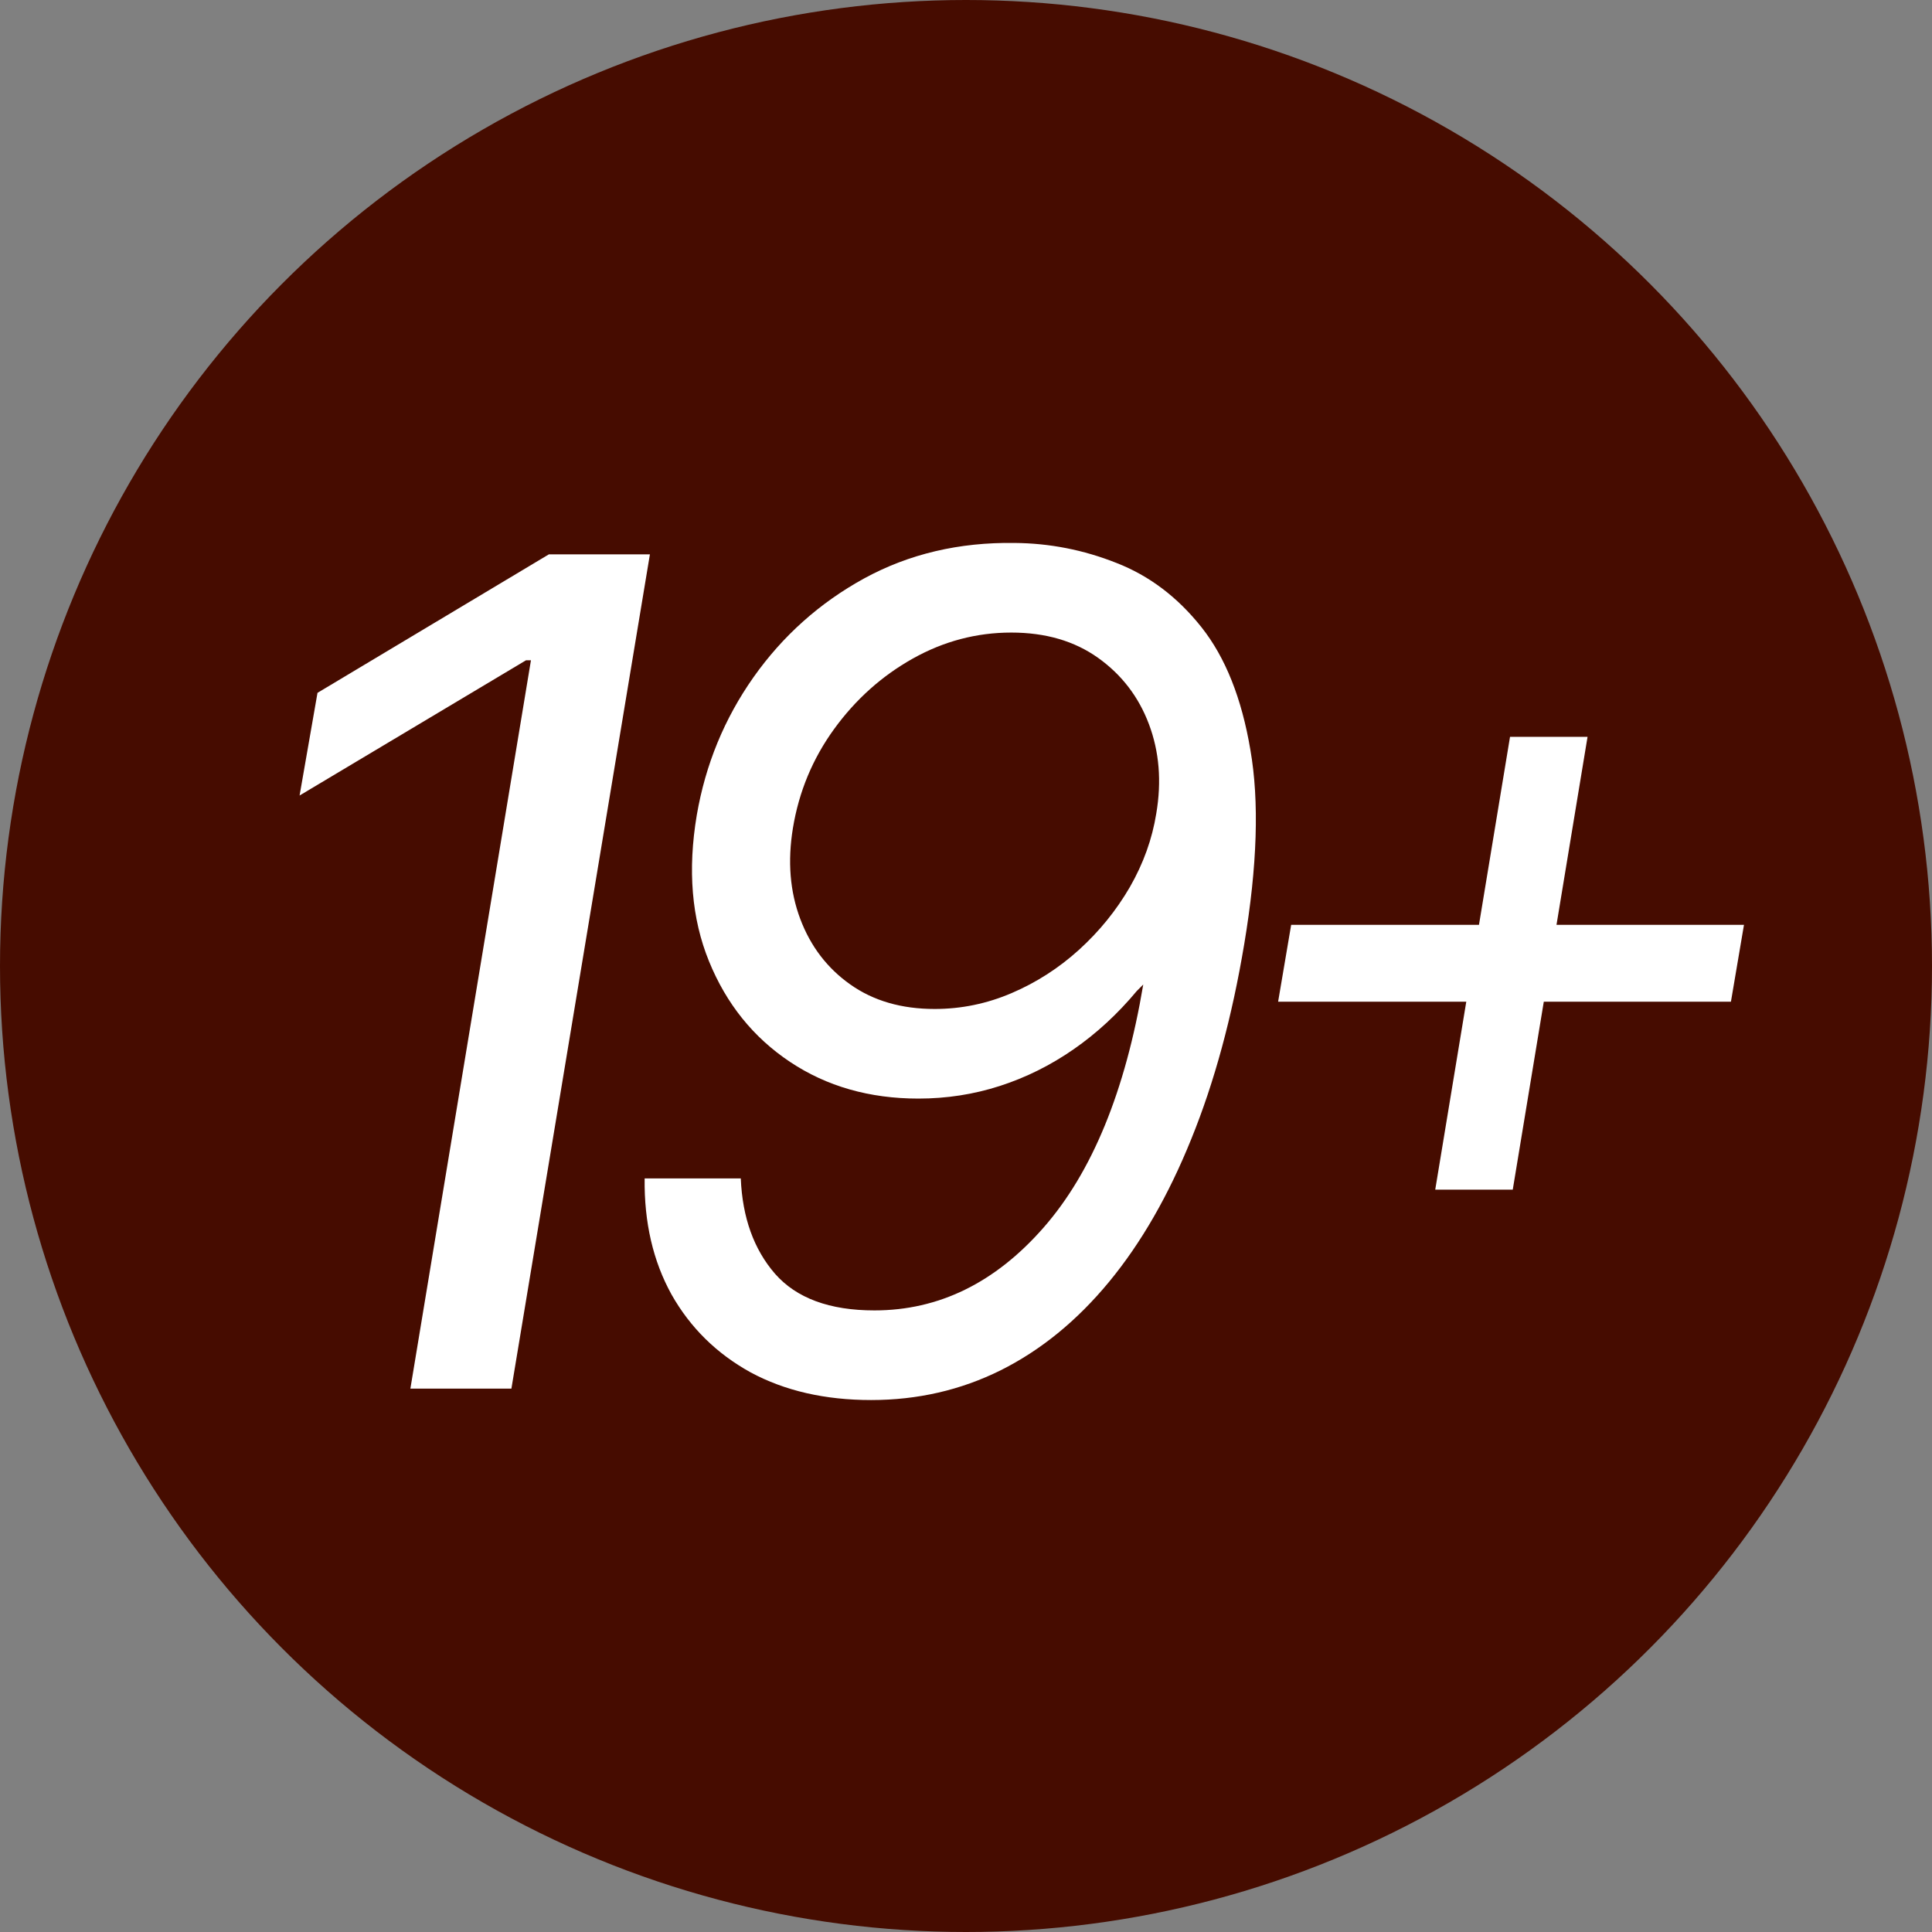 <svg width="128" height="128" viewBox="0 0 128 128" fill="none" xmlns="http://www.w3.org/2000/svg">
<rect x="0" y="0" width="128" height="128" fill="#808080" stroke="none"/>
<circle cx="64" cy="64" r="64" fill="#460C00"/>
<path d="M43.058 36.727L33.882 92H27.189L35.177 43.744H34.853L19.848 52.705L21.035 45.903L36.365 36.727H43.058ZM67.215 35.972C69.536 35.99 71.785 36.43 73.962 37.294C76.139 38.14 78.019 39.561 79.603 41.558C81.186 43.555 82.266 46.263 82.841 49.682C83.435 53.082 83.3 57.365 82.437 62.528C81.627 67.386 80.457 71.695 78.928 75.456C77.417 79.198 75.6 82.356 73.476 84.929C71.353 87.502 68.96 89.454 66.297 90.785C63.653 92.099 60.792 92.756 57.715 92.756C54.656 92.756 51.993 92.144 49.726 90.921C47.477 89.679 45.732 87.961 44.491 85.766C43.267 83.553 42.673 80.989 42.709 78.074H49.079C49.187 80.665 49.942 82.77 51.346 84.389C52.767 86.008 54.962 86.818 57.931 86.818C62.195 86.818 65.929 84.992 69.131 81.34C72.352 77.669 74.556 72.298 75.743 65.227L75.312 65.659C74.052 67.171 72.658 68.457 71.128 69.519C69.599 70.58 67.971 71.39 66.243 71.947C64.516 72.505 62.717 72.784 60.846 72.784C57.607 72.784 54.773 71.974 52.344 70.355C49.915 68.736 48.125 66.514 46.974 63.689C45.822 60.864 45.552 57.635 46.164 54C46.74 50.653 47.99 47.613 49.915 44.878C51.858 42.125 54.306 39.939 57.256 38.32C60.225 36.7 63.545 35.918 67.215 35.972ZM66.999 41.909C64.696 41.909 62.519 42.485 60.468 43.636C58.417 44.788 56.681 46.344 55.259 48.305C53.838 50.267 52.929 52.453 52.533 54.864C52.173 57.059 52.335 59.065 53.019 60.882C53.703 62.699 54.809 64.148 56.339 65.227C57.868 66.307 59.73 66.847 61.925 66.847C63.688 66.847 65.389 66.496 67.026 65.794C68.663 65.092 70.148 64.139 71.479 62.933C72.829 61.71 73.953 60.324 74.853 58.777C75.752 57.212 76.337 55.583 76.607 53.892C76.967 51.769 76.805 49.799 76.121 47.981C75.438 46.164 74.313 44.698 72.748 43.582C71.182 42.467 69.266 41.909 66.999 41.909Z" fill="white"/>
<path d="M95.088 78.818L100.043 48.818H105.179L100.224 78.818H95.088ZM84.679 66.364L85.543 61.273H115.543L114.679 66.364H84.679Z" fill="white"/>
</svg>
